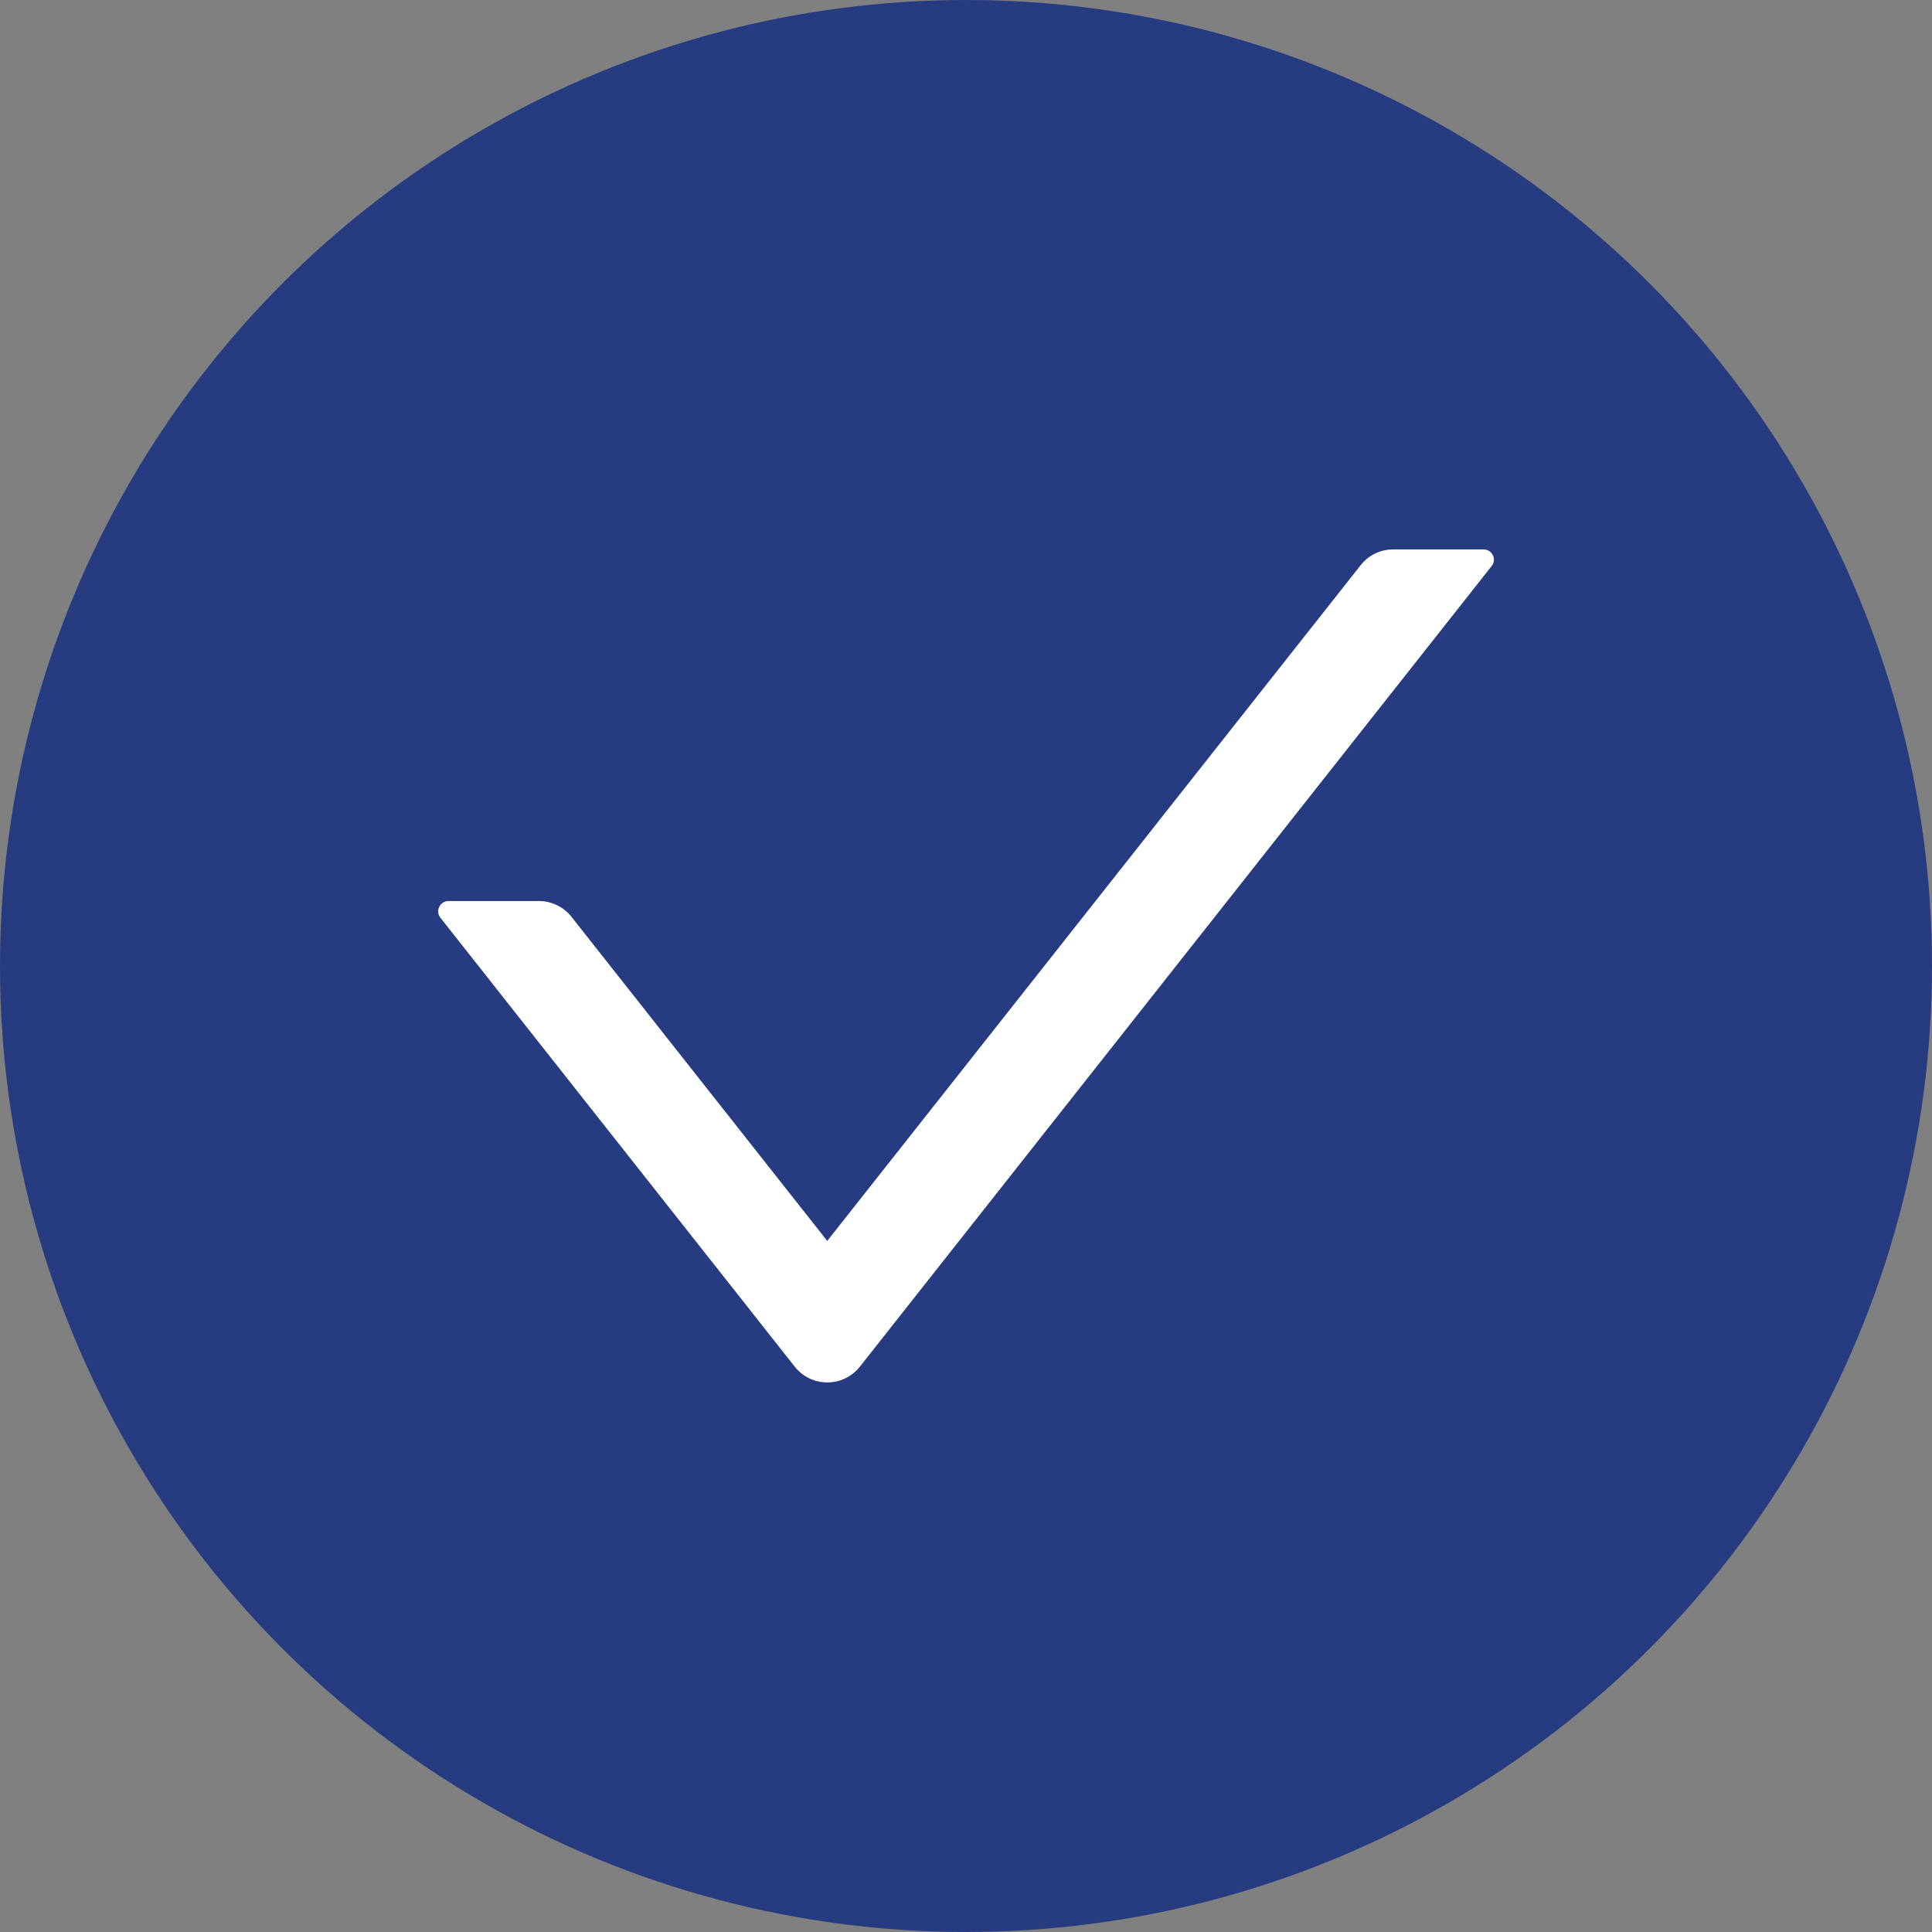 <svg width="40" height="40" viewBox="0 0 40 40" fill="none" xmlns="http://www.w3.org/2000/svg">
<rect x="0" y="0" width="40" height="40" fill="#808080" stroke="none"/>
<circle cx="20" cy="20" r="20" fill="#273B80"/>
<rect width="24" height="24" transform="translate(8 8)" fill="#273B80"/>
<path d="M30.715 11.375H28.843C28.581 11.375 28.332 11.495 28.171 11.702L17.127 25.692L11.832 18.982C11.752 18.88 11.649 18.798 11.533 18.742C11.416 18.685 11.289 18.655 11.159 18.655H9.287C9.107 18.655 9.008 18.862 9.118 19.001L16.455 28.296C16.798 28.73 17.457 28.73 17.802 28.296L30.884 11.718C30.994 11.581 30.895 11.375 30.715 11.375V11.375Z" fill="white"/>
</svg>
